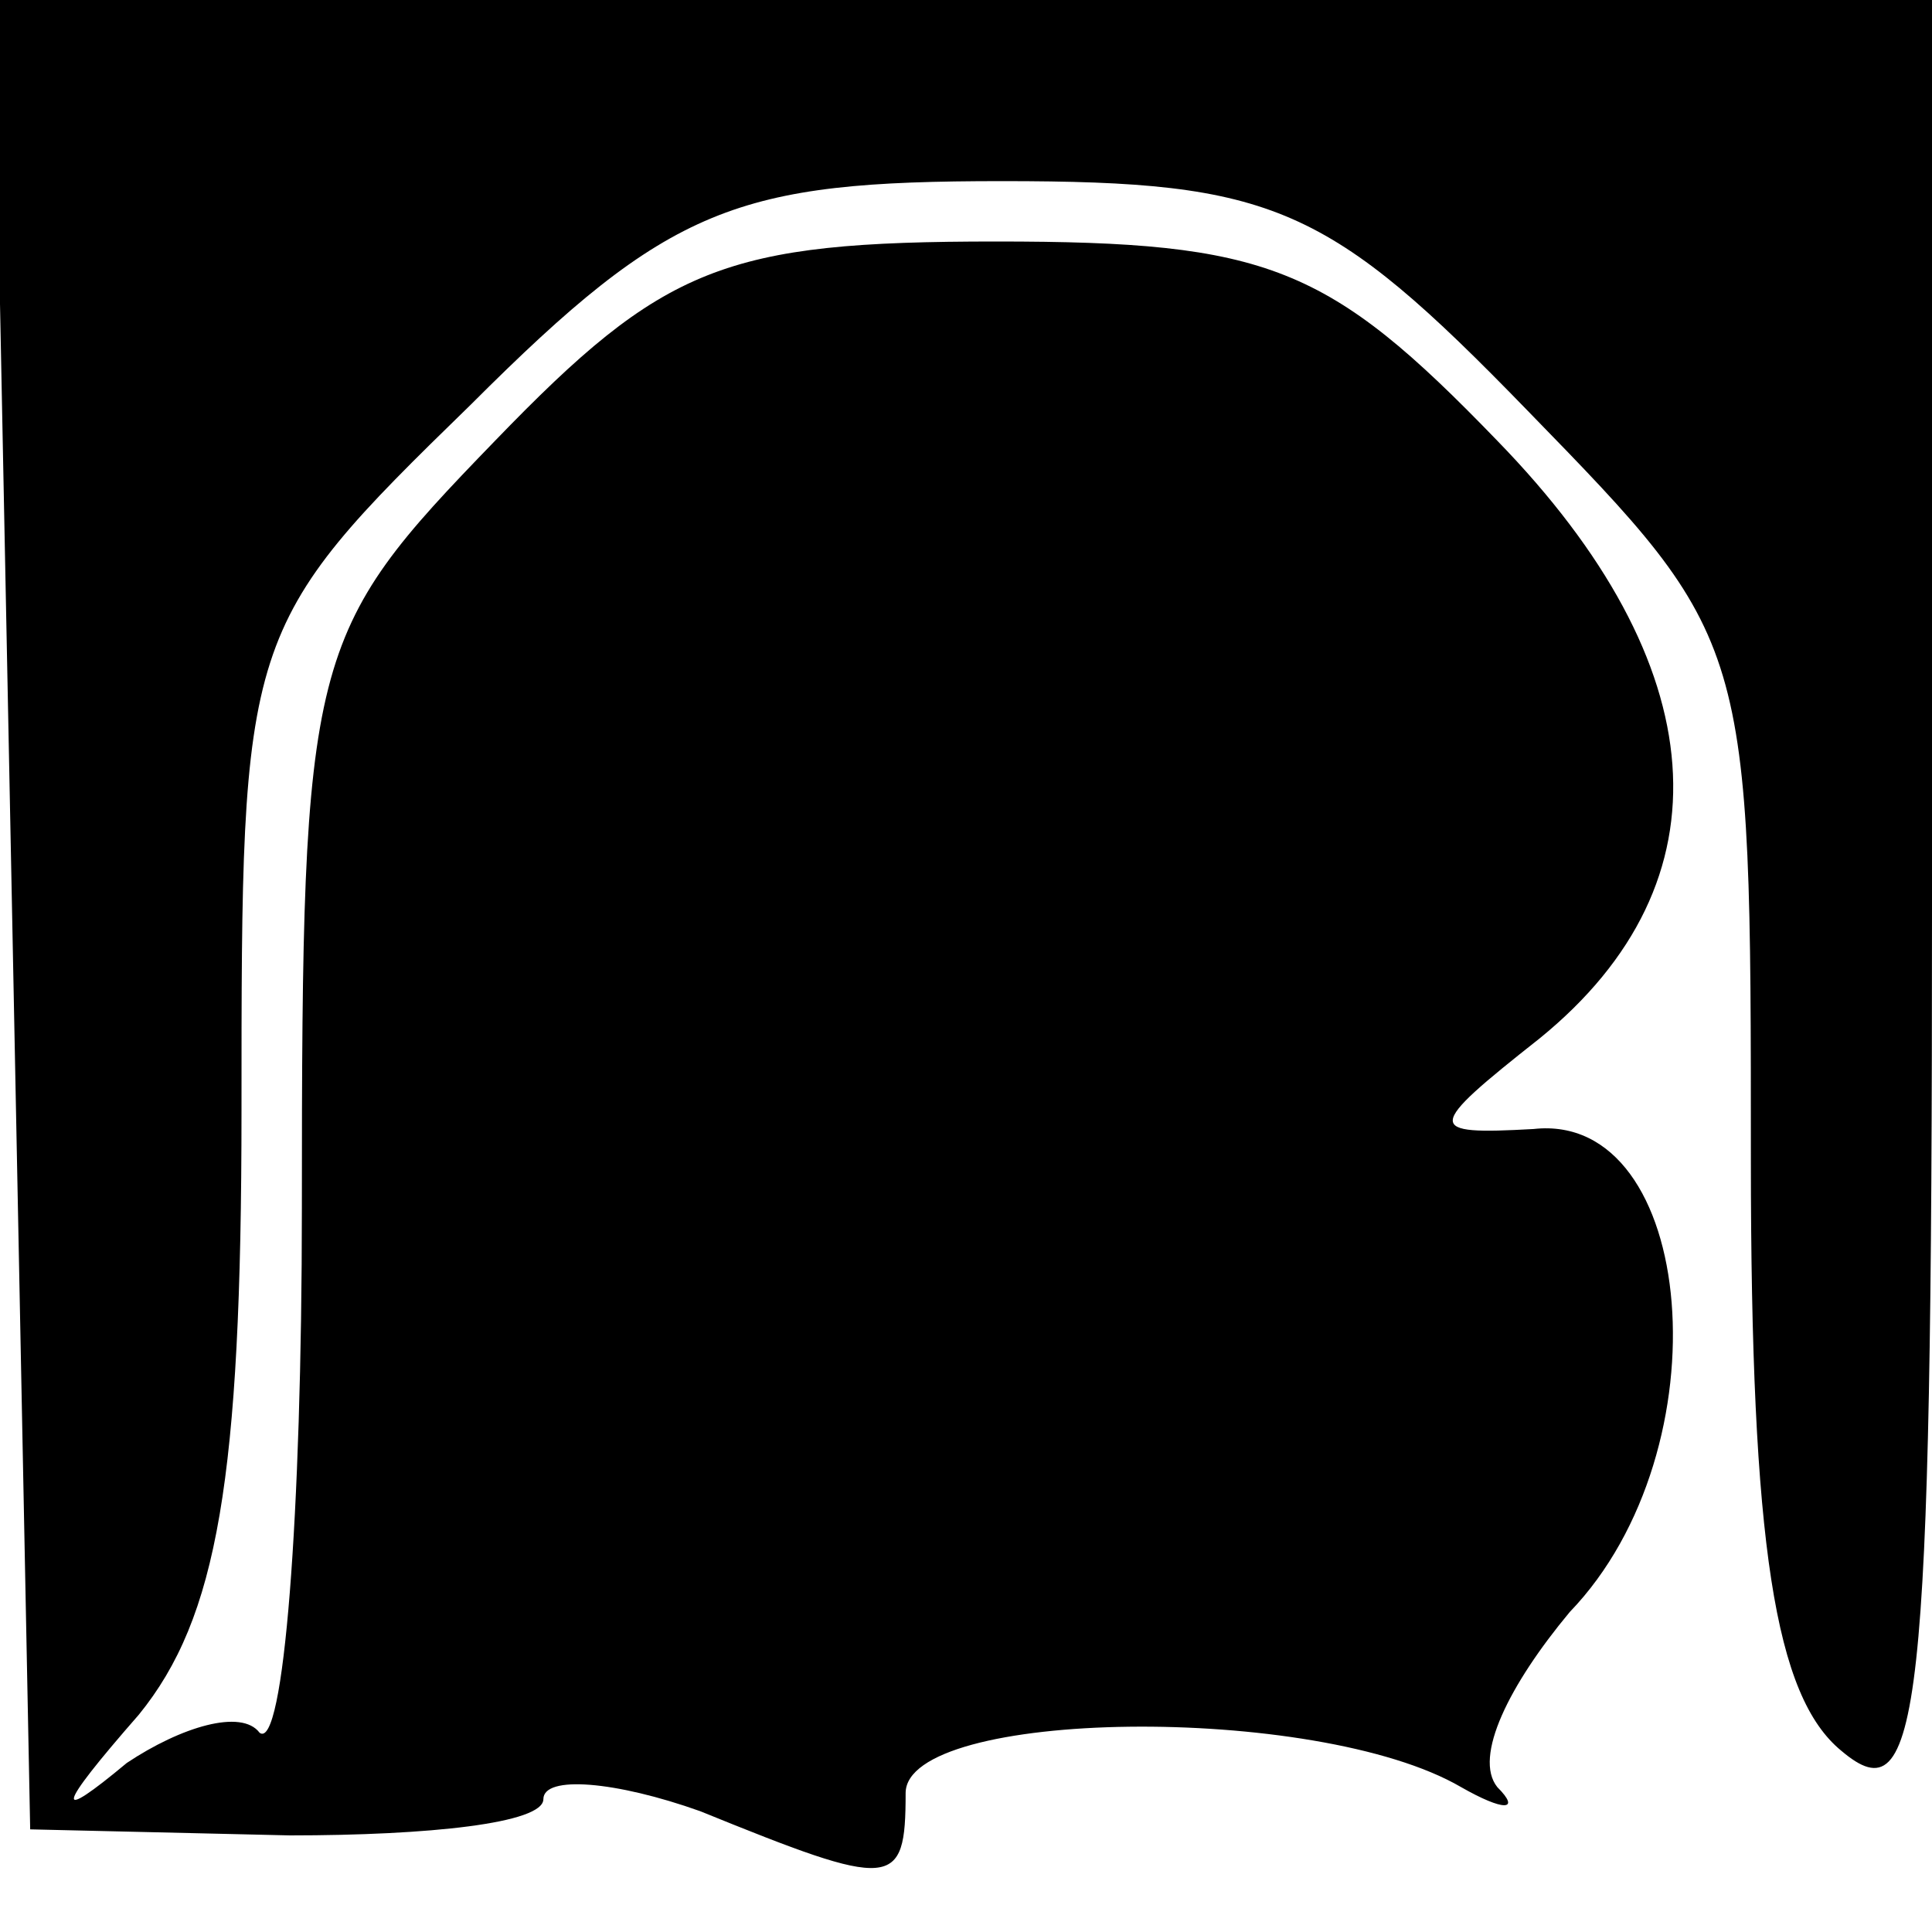 <?xml version="1.0" standalone="no"?>
<!DOCTYPE svg PUBLIC "-//W3C//DTD SVG 20010904//EN"
 "http://www.w3.org/TR/2001/REC-SVG-20010904/DTD/svg10.dtd">
<svg version="1.0" xmlns="http://www.w3.org/2000/svg"
 width="32pt" height="32pt" viewBox="0 0 32 32"
 preserveAspectRatio="xMidYMid meet">
<g transform="translate(0,32) scale(0.1,-0.1)"
fill="#000000" stroke="none">
<path fill="#000000" stroke="none" d="M2 169 l3 -152 43 -1 c23 0 42 2 42 6
0 4 12 3 26 -2 32 -13 34 -13 34 3 0 14 68 15 92 1 7 -4 10 -4 6 0 -4 5 2 17
12 29 26 27 21 83 -6 80 -18 -1 -18 0 1 15 32 26 29 62 -7 99 -28 29 -38 33
-83 33 -45 0 -55 -4 -83 -33 -31 -32 -32 -35 -32 -127 0 -51 -3 -90 -7 -87 -3
4 -13 1 -22 -5 -12 -10 -12 -8 2 8 13 16 17 39 17 100 0 79 0 80 38 117 33 33
44 37 88 37 45 0 54 -4 87 -38 37 -38 37 -38 37 -124 0 -64 4 -89 15 -98 13
-11 15 5 15 139 l0 151 -160 0 -161 0 3 -151z"/>
</g>
</svg>
